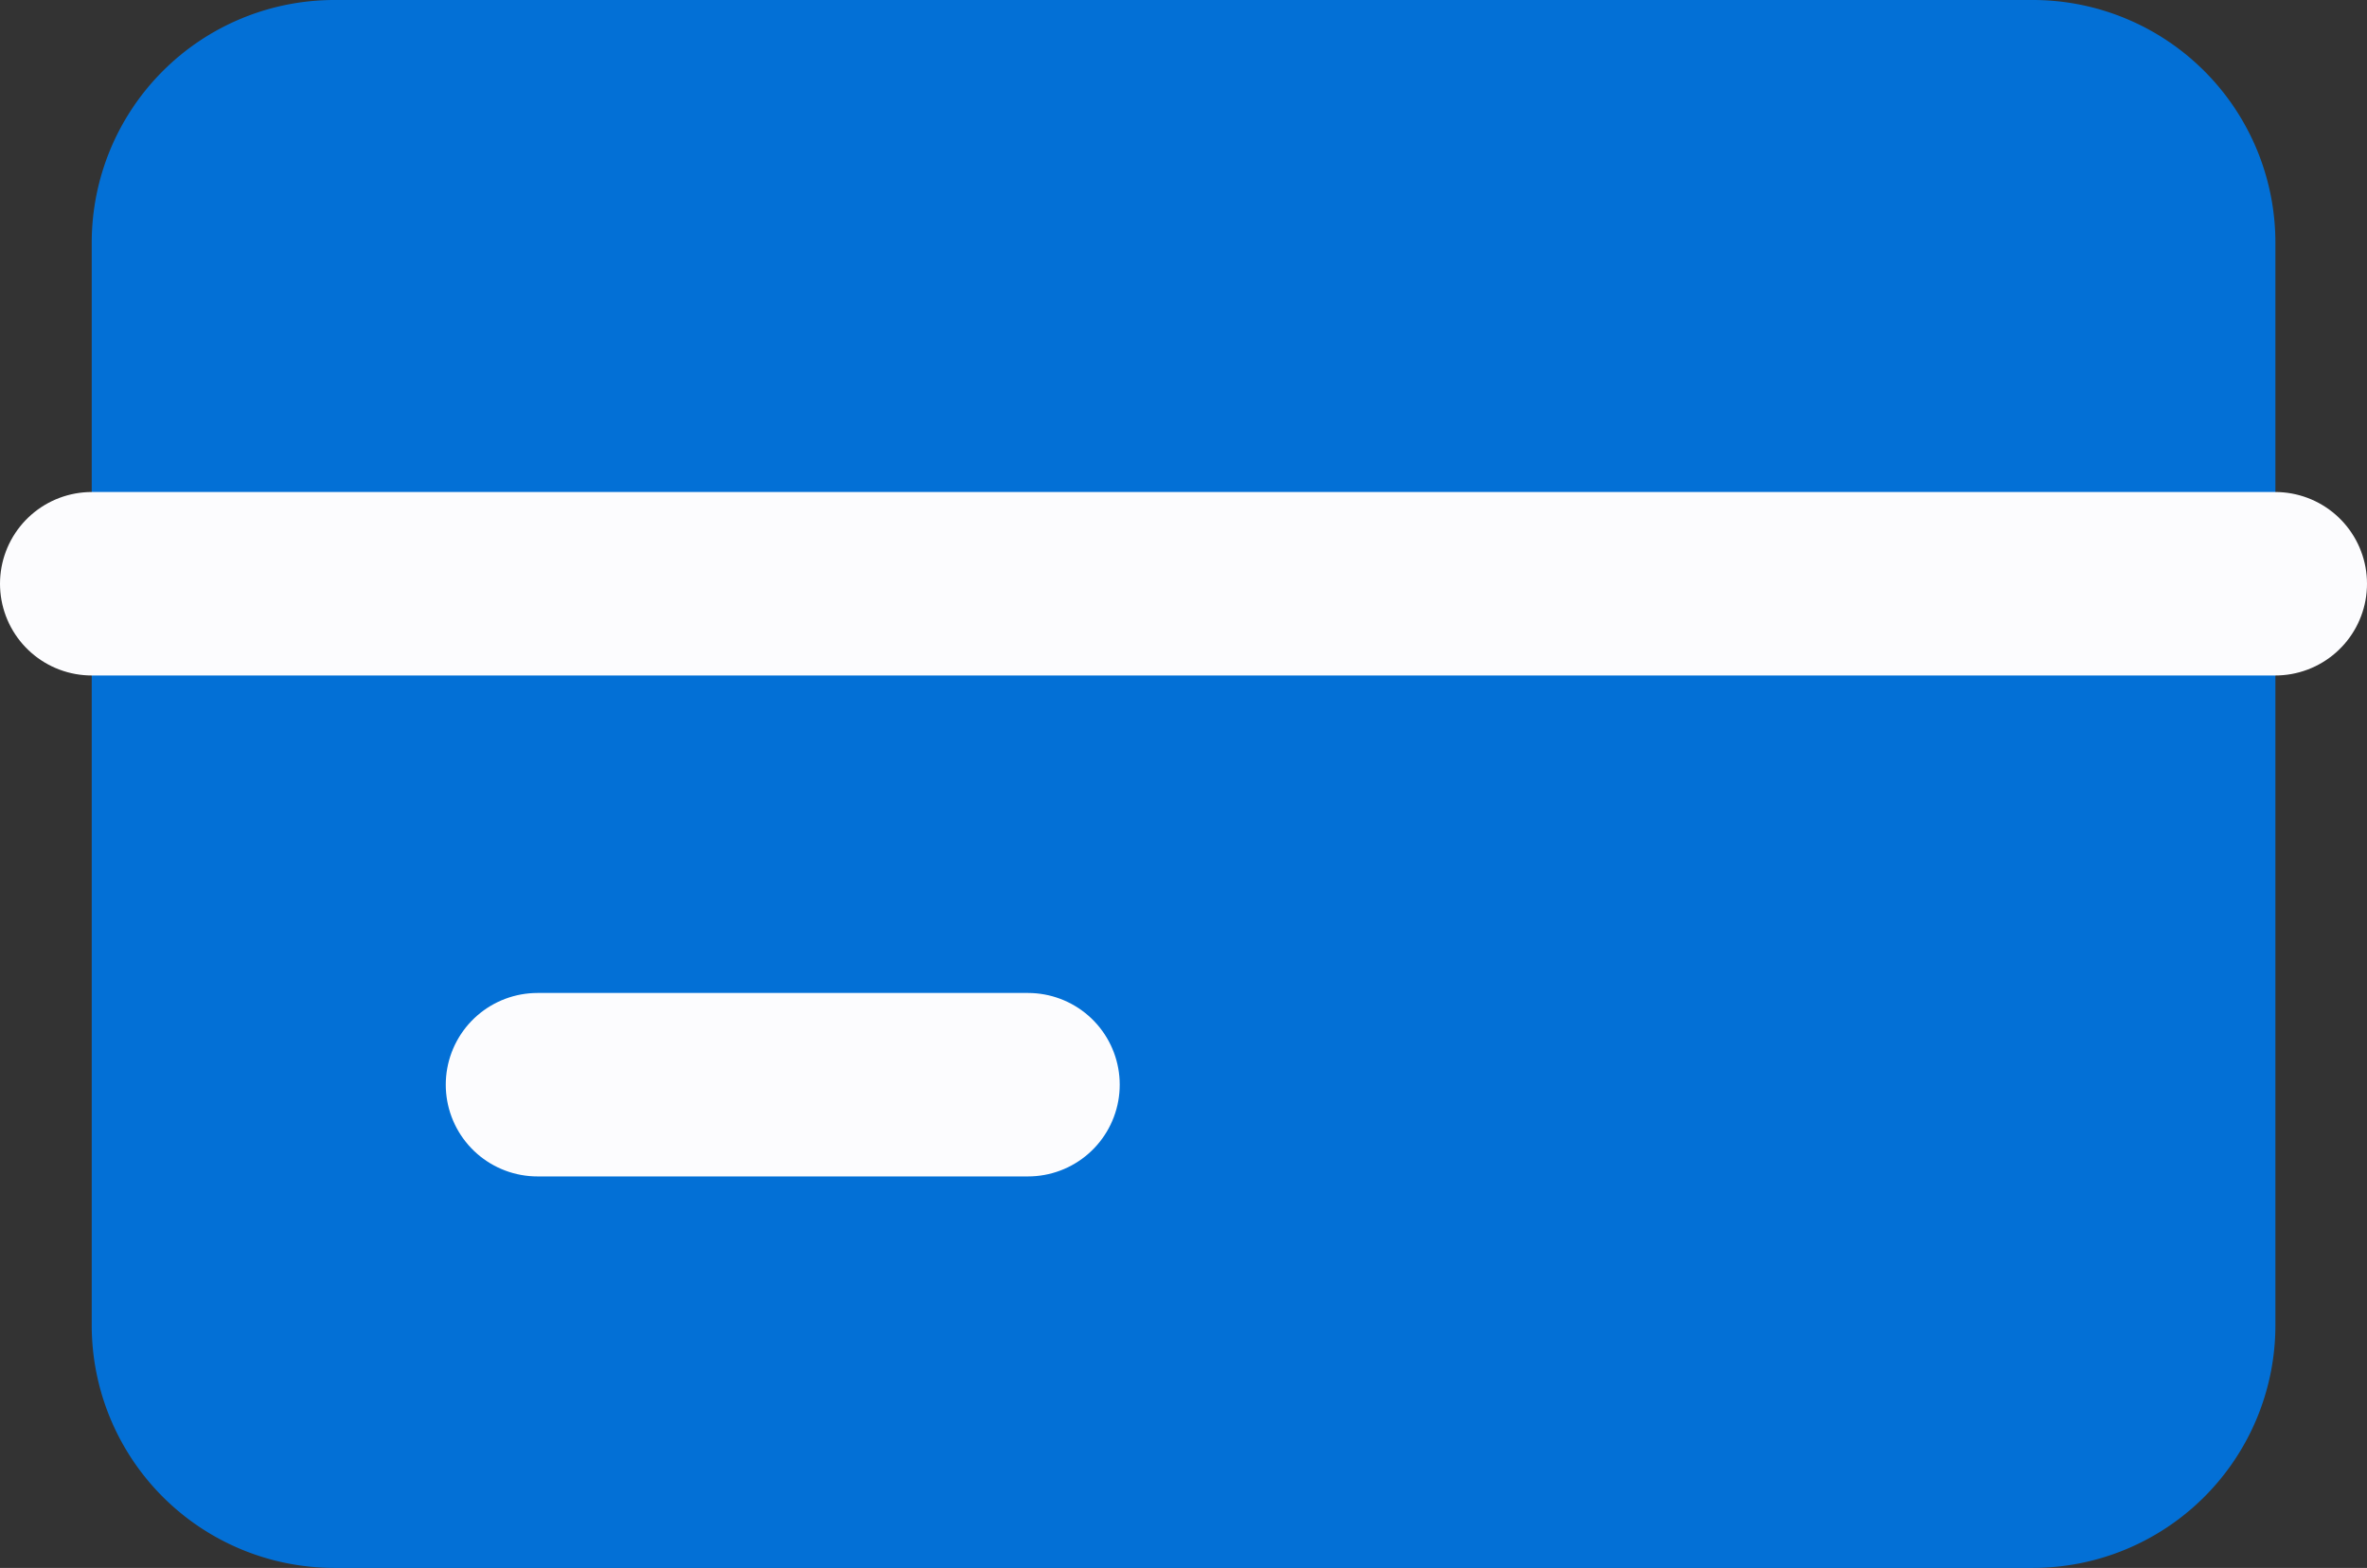 <svg xmlns="http://www.w3.org/2000/svg" width="19.355" height="12.82" viewBox="0 0 19.355 12.82">
  <rect x="0" y="0" width="19.355" height="12.82" fill="#333333" stroke="none"/>
  <g id="Group_7500" data-name="Group 7500" transform="translate(0.75)">
    <path id="Path_651" data-name="Path 651" d="M2688.833,3647.079v3.173a1.984,1.984,0,0,1-1.984,1.984h-13.888a1.984,1.984,0,0,1-1.984-1.984V3641.4a1.984,1.984,0,0,1,1.984-1.984h13.888a1.984,1.984,0,0,1,1.984,1.984v2.79" transform="translate(-2670.977 -3639.416)" fill="#0370d6"/>
    <line id="Line_411" data-name="Line 411" x2="17.855" transform="translate(0 4.773)" fill="none" stroke="#fcfcfe" stroke-linecap="round" stroke-linejoin="round" stroke-width="1.5"/>
    <line id="Line_412" data-name="Line 412" x2="4.011" transform="translate(3.645 8.869)" fill="none" stroke="#fcfcfe" stroke-linecap="round" stroke-linejoin="round" stroke-width="1.5"/>
  </g>
</svg>
